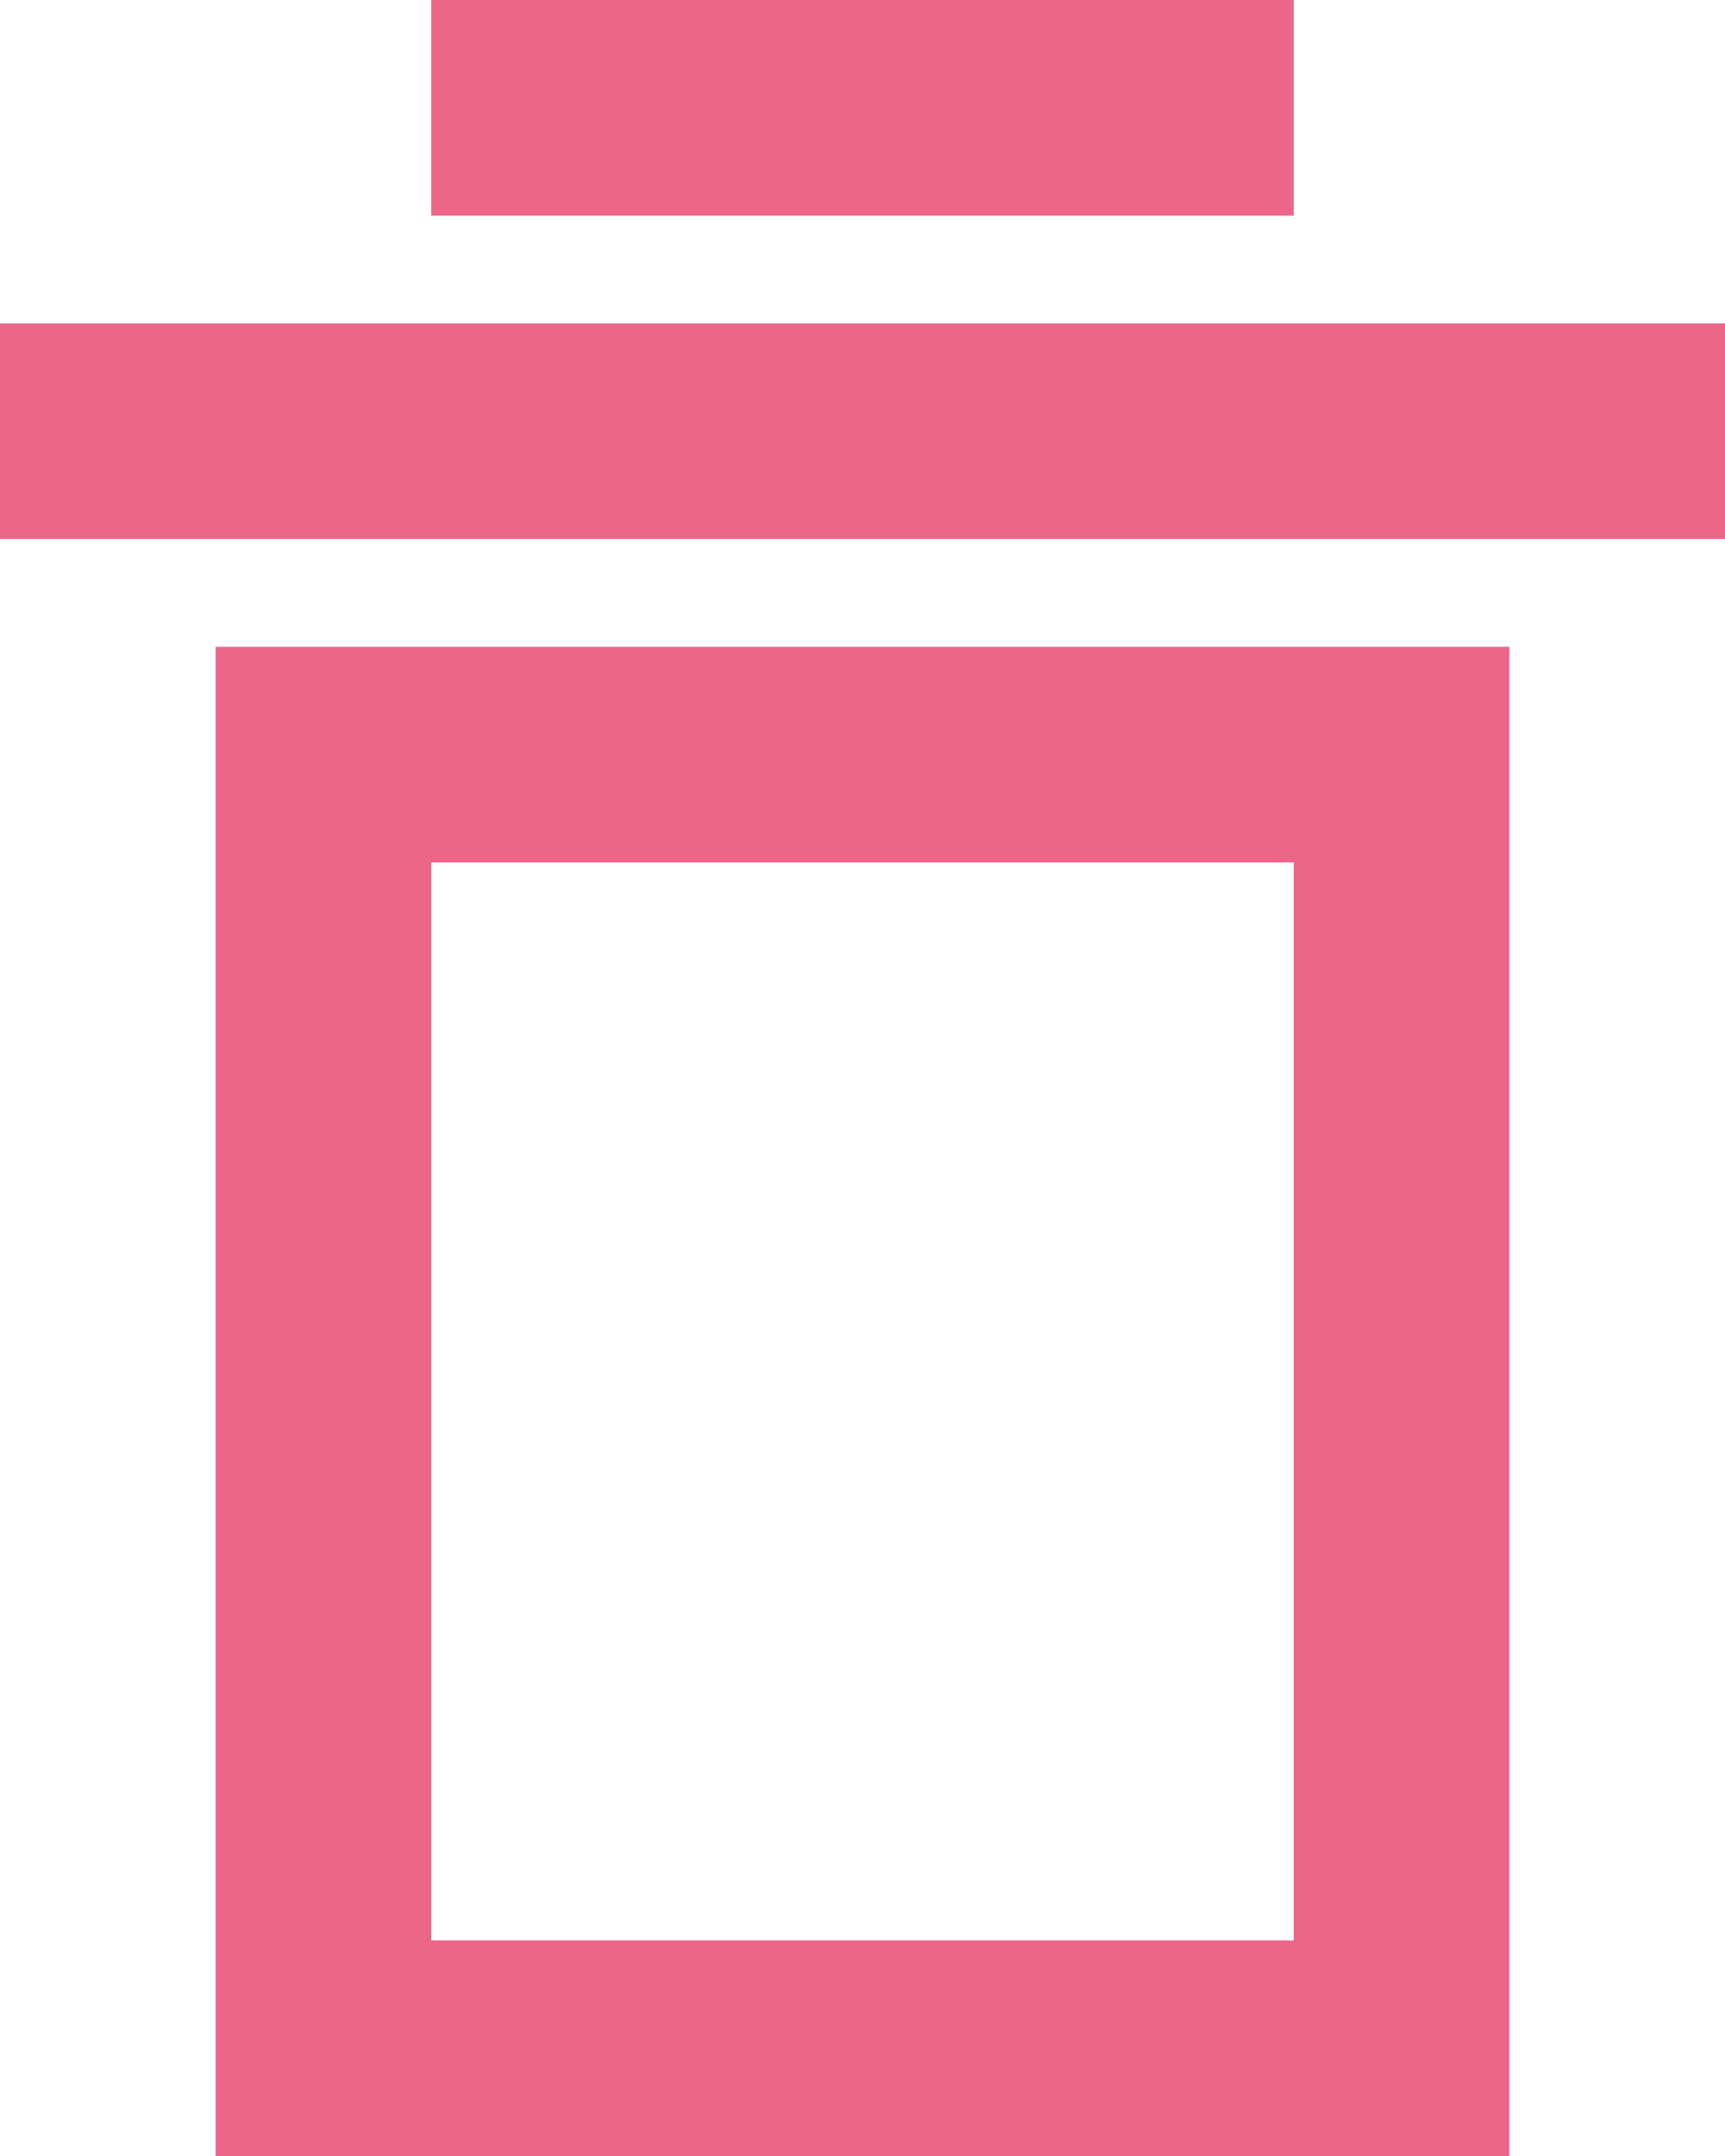 <svg width="16" height="20" viewBox="0 0 16 20" fill="none" xmlns="http://www.w3.org/2000/svg">
<rect width="16" height="20" fill="#fff"/>
<rect x="3" y="7" width="10" height="12" stroke="#EC6689" stroke-width="2"/>
<rect x="15.5" y="3.5" width="1" height="15" transform="rotate(90 15.5 3.5)" stroke="#EC6689"/>
<rect x="11.5" y="0.5" width="1" height="7" transform="rotate(90 11.5 0.5)" stroke="#EC6689"/>
</svg>
